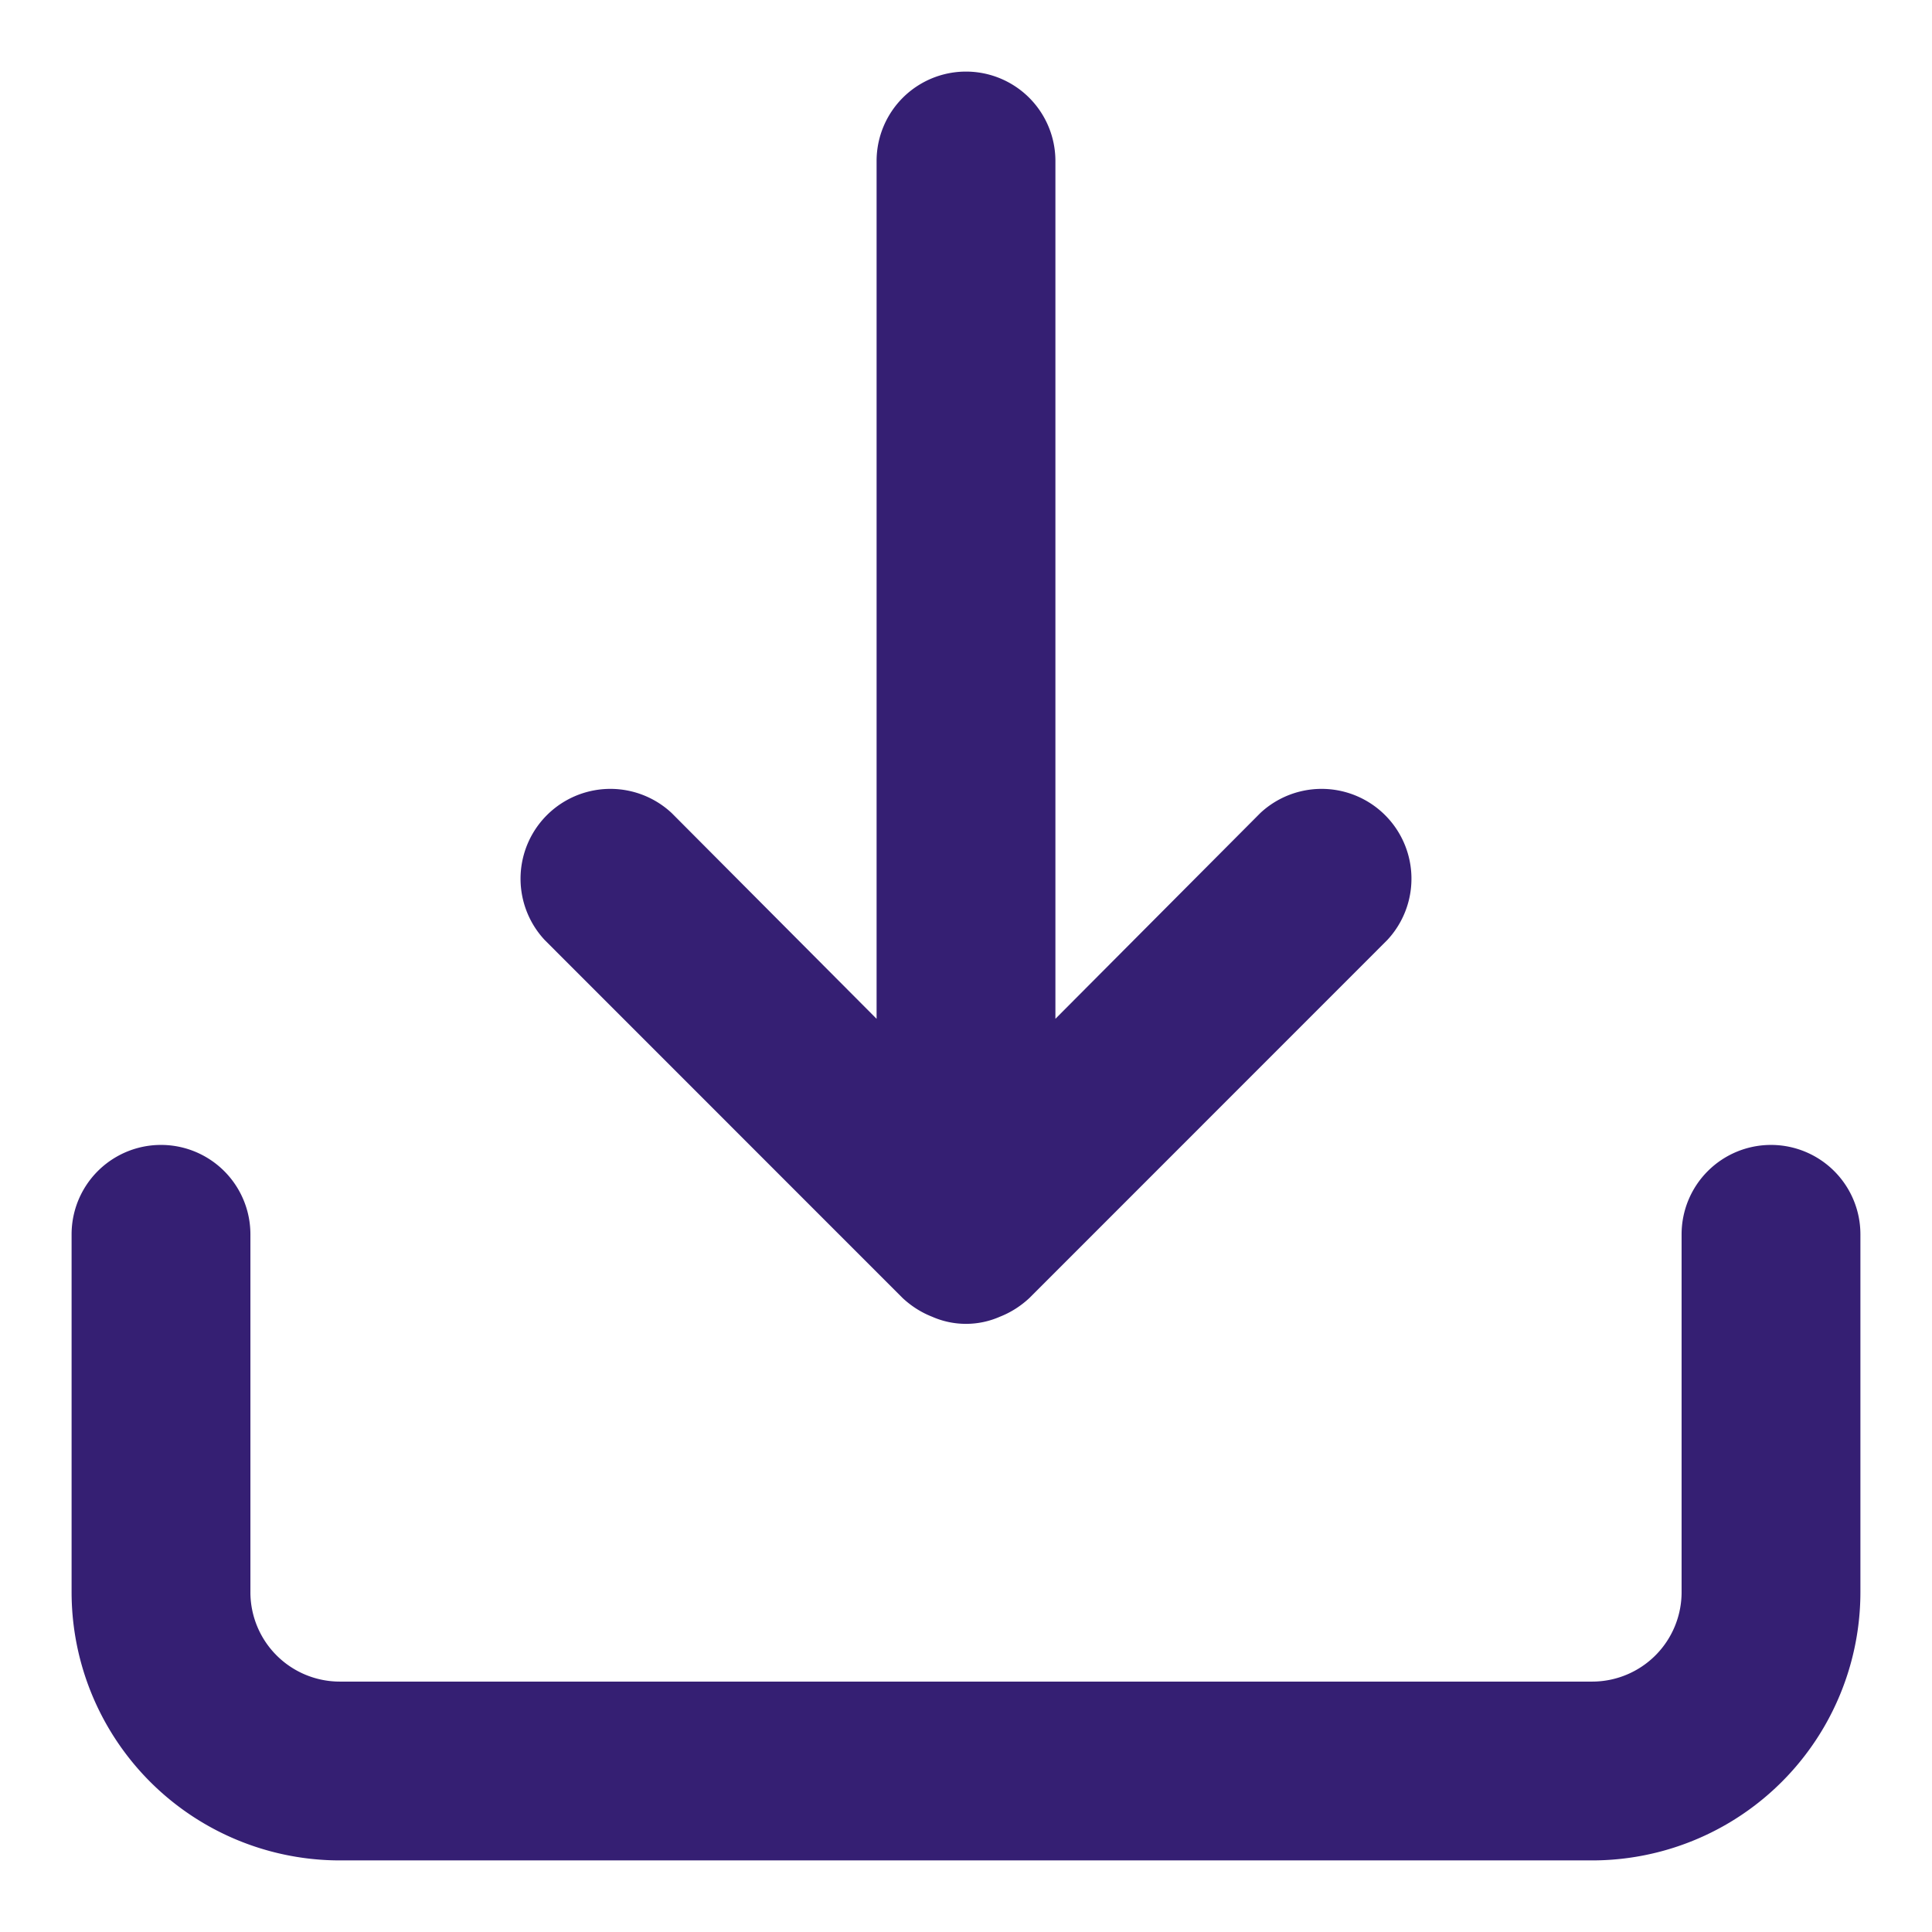 <svg width="18" height="18" fill="none" xmlns="http://www.w3.org/2000/svg"><path d="M16.5 10.667a.833.833 0 00-.833.833v3.333a.833.833 0 01-.834.834H3.167a.833.833 0 01-.834-.834V11.5a.833.833 0 10-1.666 0v3.333a2.5 2.5 0 002.5 2.5h11.666a2.5 2.5 0 002.5-2.5V11.5a.833.833 0 00-.833-.833zm-8.092 1.425c.08.075.173.135.275.175a.783.783 0 00.634 0c.102-.04.195-.1.275-.175l3.333-3.334a.837.837 0 00-1.183-1.183L9.833 9.492V1.5a.833.833 0 10-1.666 0v7.992L6.258 7.575a.837.837 0 00-1.183 1.183l3.333 3.334z" fill="#351F73"/></svg>